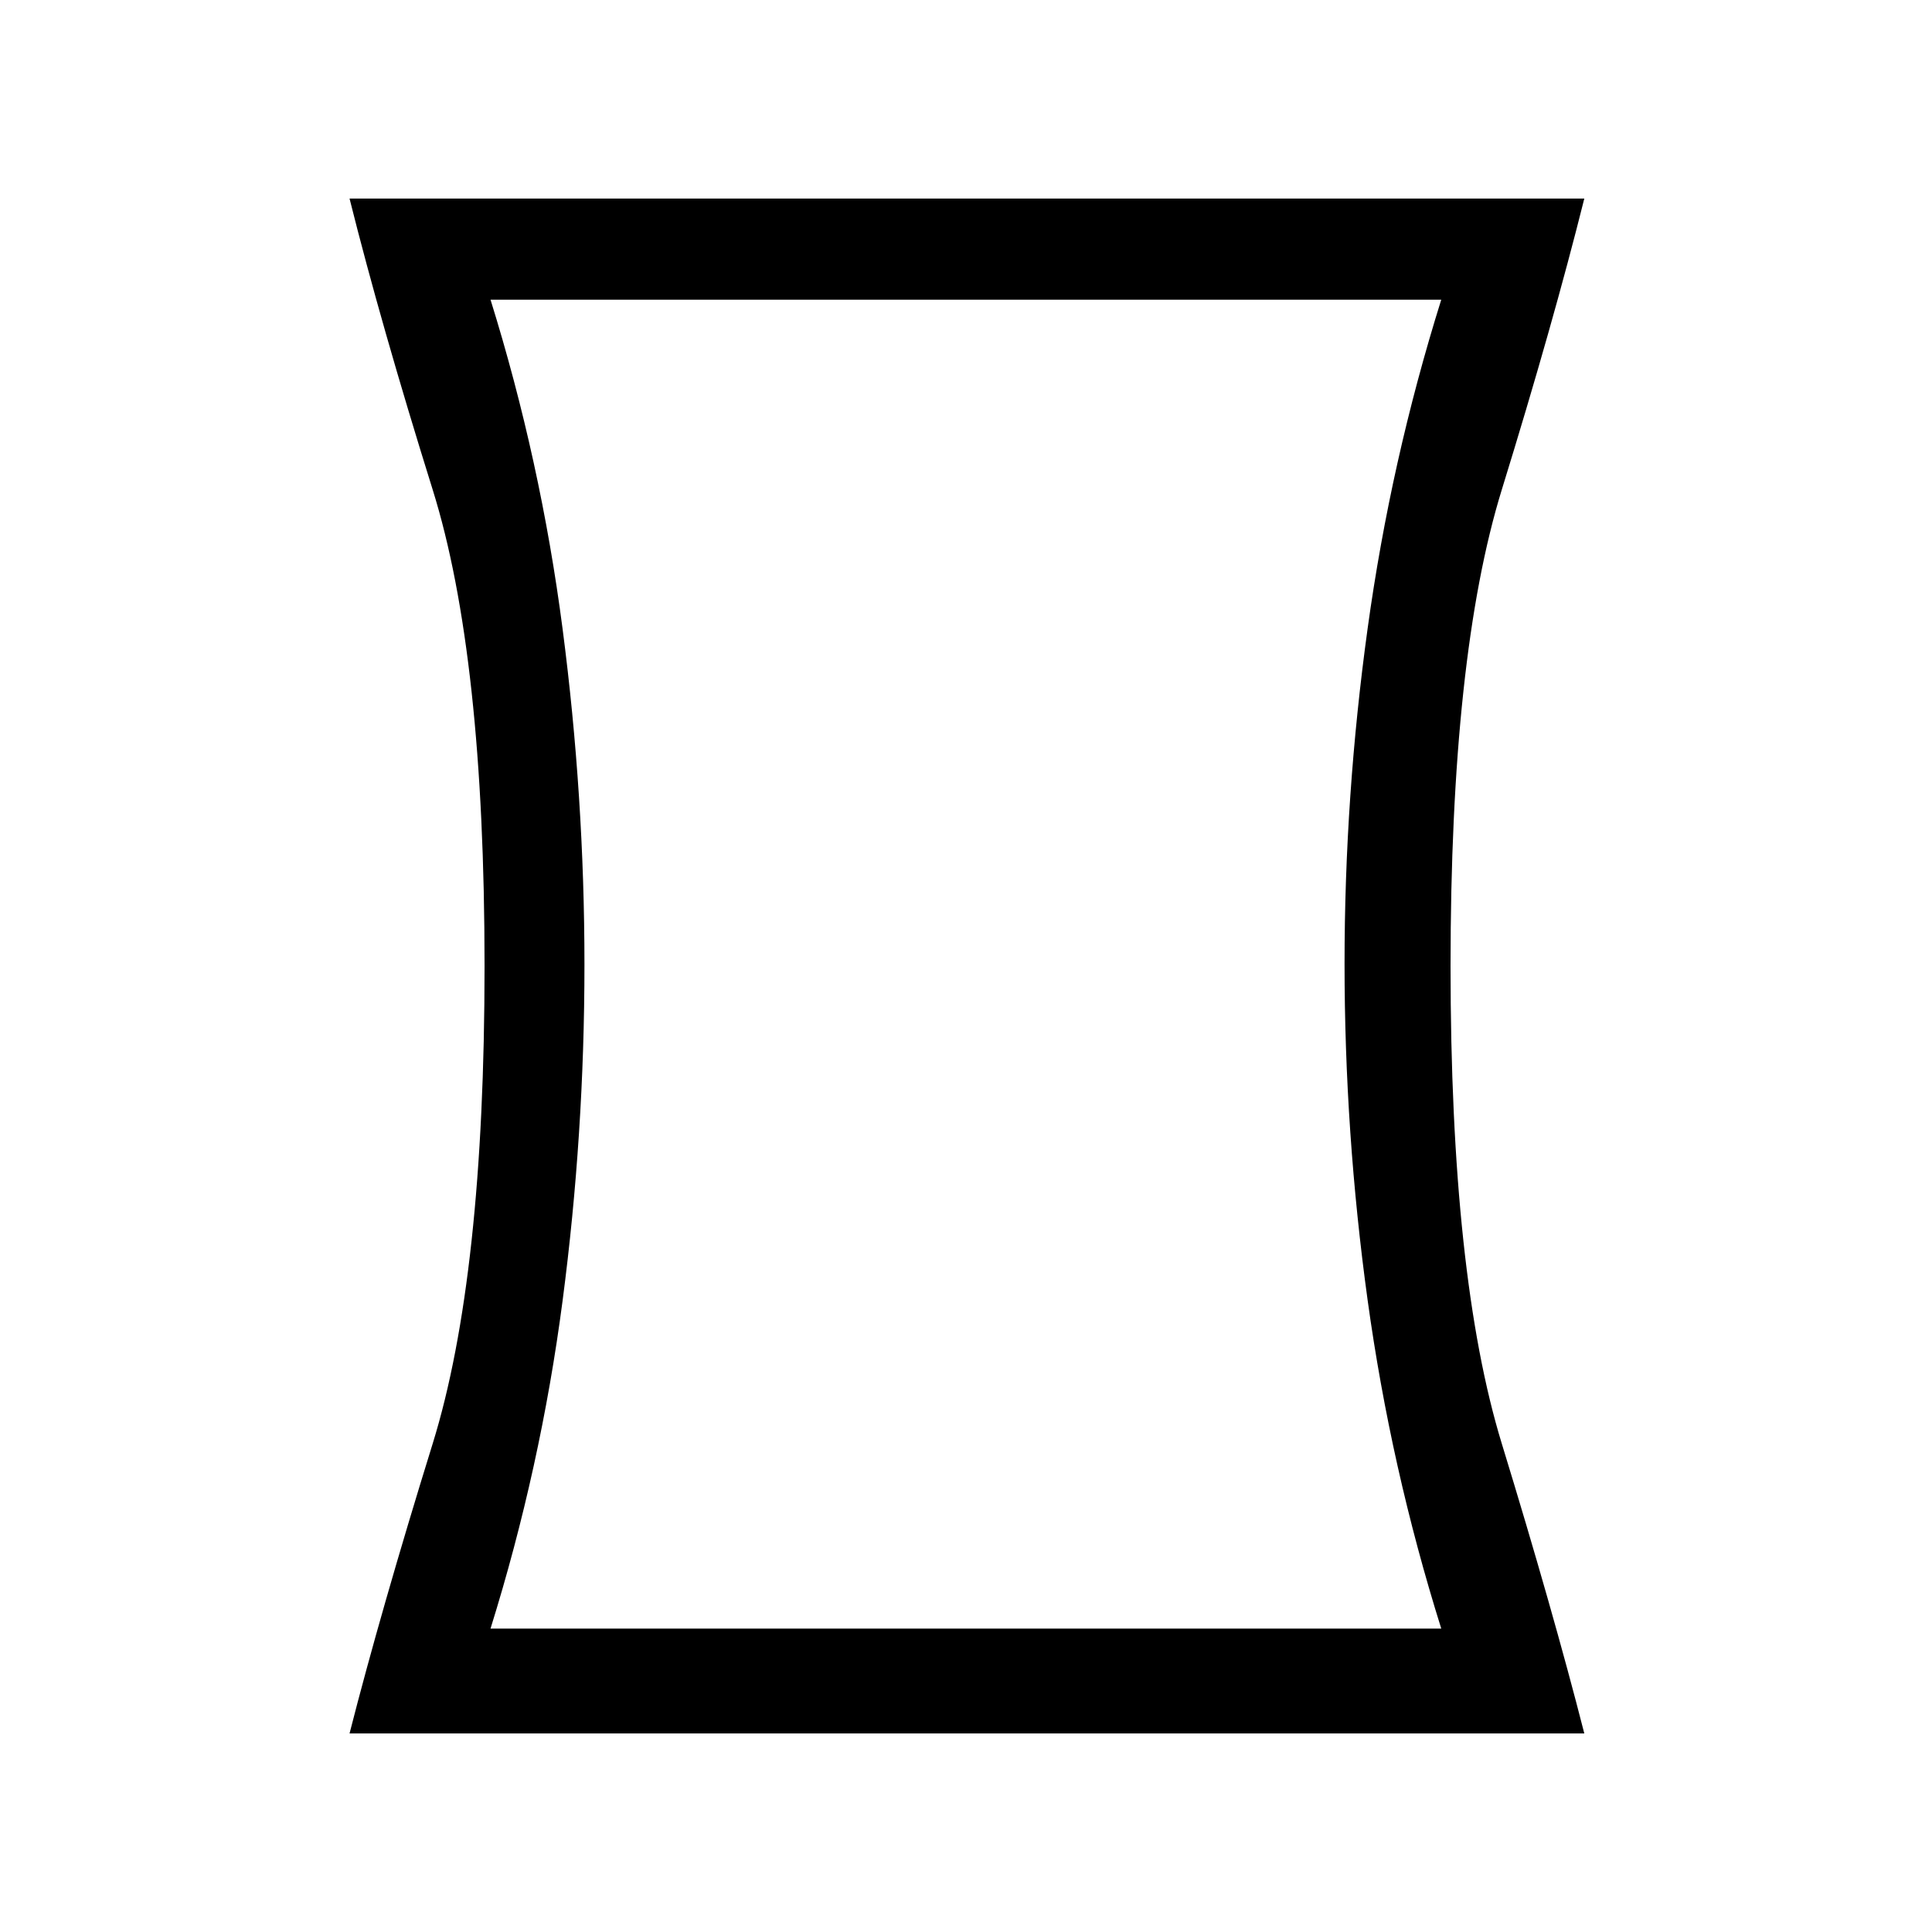 <svg xmlns="http://www.w3.org/2000/svg" height="40" viewBox="0 -960 960 960" width="40"><path d="M243.74-150.77h472.41q-25.1-79.97-36.58-163.17-11.47-83.19-11.47-167.23 0-83.37 11.47-166.57 11.48-83.21 36.58-163.34H243.74q24.95 80.13 35.81 163.58 10.86 83.45 10.86 166.82 0 84.04-10.86 166.99t-35.81 162.92Zm-70.05 52.1q15.54-60.87 41.31-144Q240.77-325.8 240.77-480q0-154.2-25.77-236.67-25.77-82.46-41.31-144.66h613.54q-15.54 62.2-41 144.66Q720.77-634.2 720.77-480t25.46 237.33q25.46 83.13 41 144H173.69ZM479.9-480.92Z"/></svg>